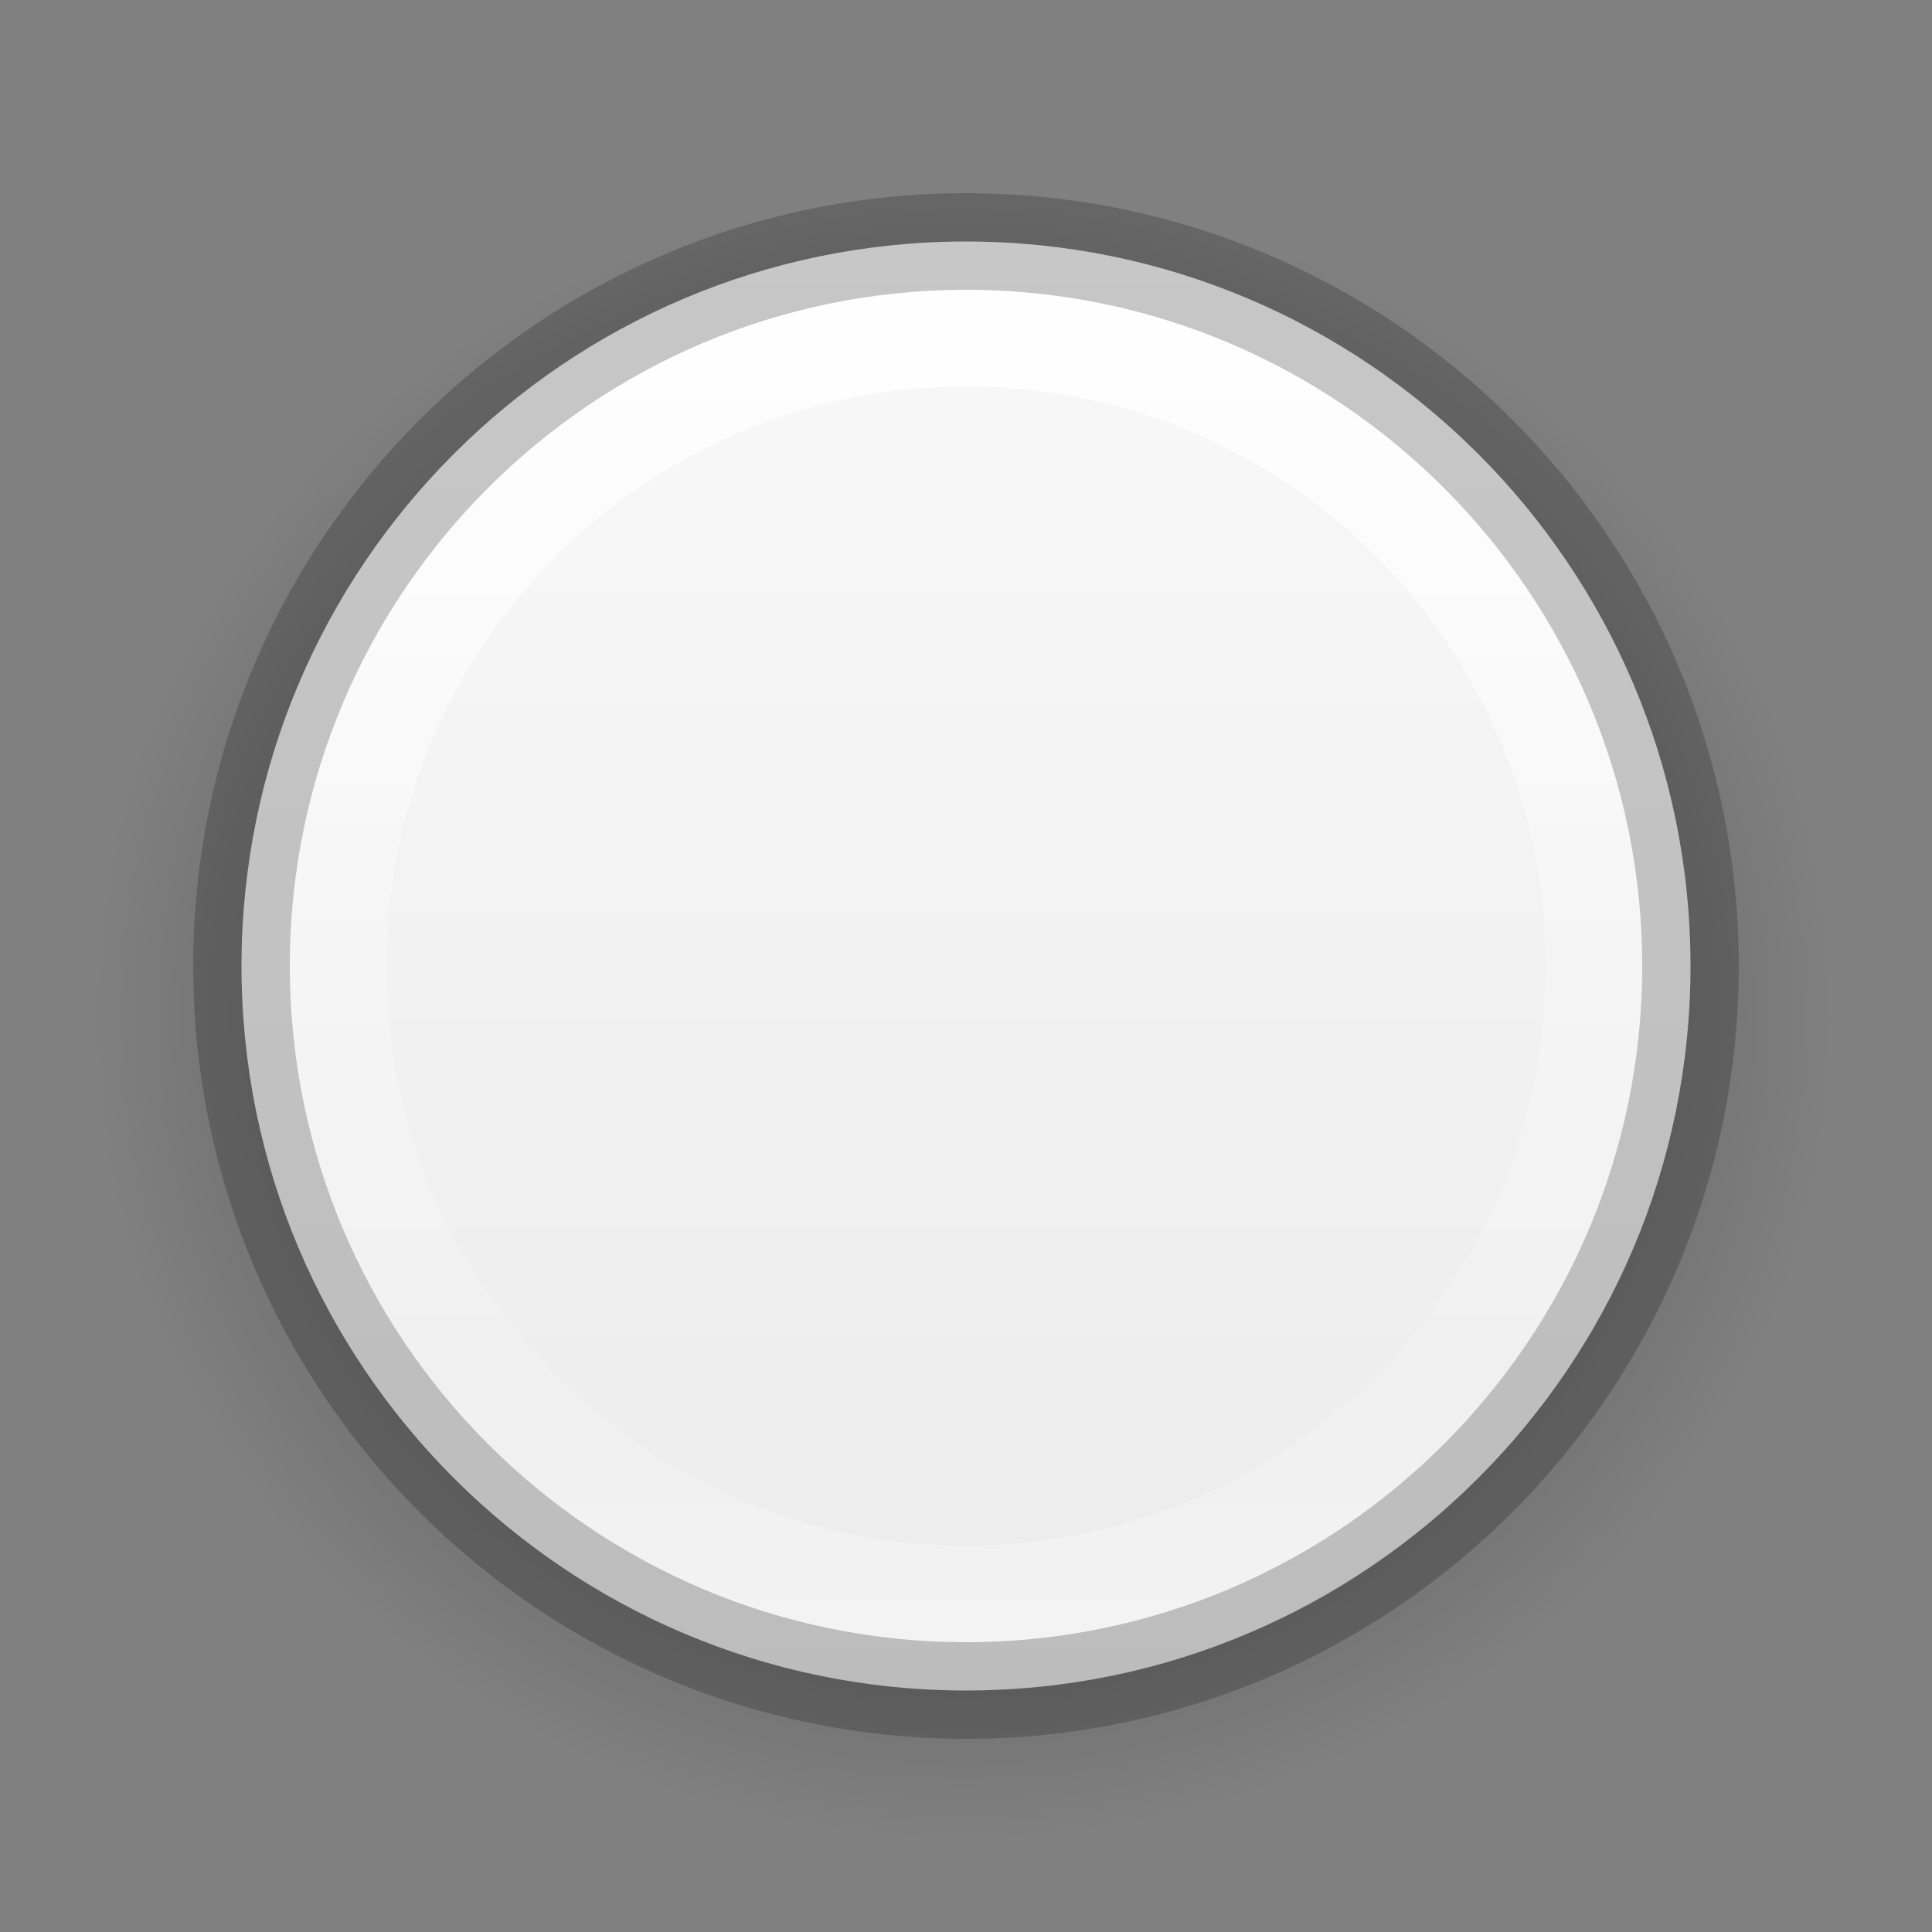 <?xml version="1.0" encoding="UTF-8" standalone="no"?>
<!-- Created with Inkscape (http://www.inkscape.org/) -->

<svg
   xmlns:dc="http://purl.org/dc/elements/1.1/"
   xmlns:cc="http://creativecommons.org/ns#"
   xmlns:rdf="http://www.w3.org/1999/02/22-rdf-syntax-ns#"
   xmlns:svg="http://www.w3.org/2000/svg"
   xmlns="http://www.w3.org/2000/svg"
   xmlns:xlink="http://www.w3.org/1999/xlink"
   xmlns:sodipodi="http://sodipodi.sourceforge.net/DTD/sodipodi-0.dtd"
   xmlns:inkscape="http://www.inkscape.org/namespaces/inkscape"
   version="1.1"
   width="20"
   height="20"
   id="svg8343"
   inkscape:version="0.48.4 r9939"
   sodipodi:docname="scale-slider-insensitive.svg">
  <rect width="100%" height="100%" fill="#808080" stroke="none"/>
  <sodipodi:namedview
     pagecolor="#ffffff"
     bordercolor="#666666"
     borderopacity="1"
     objecttolerance="10"
     gridtolerance="10"
     guidetolerance="10"
     inkscape:pageopacity="0"
     inkscape:pageshadow="2"
     inkscape:window-width="1280"
     inkscape:window-height="747"
     id="namedview26"
     showgrid="false"
     inkscape:zoom="27.65"
     inkscape:cx="10"
     inkscape:cy="10"
     inkscape:window-x="0"
     inkscape:window-y="28"
     inkscape:window-maximized="1"
     inkscape:current-layer="svg8343" />
  <defs
     id="defs8345">
    <linearGradient
       id="linearGradient3013">
      <stop
         offset="0"
         style="stop-color:#000000;stop-opacity:1"
         id="stop3015" />
      <stop
         offset="0.733"
         style="stop-color:#000000;stop-opacity:1"
         id="stop3017" />
      <stop
         offset="1"
         style="stop-color:#000000;stop-opacity:0"
         id="stop3019" />
    </linearGradient>
    <linearGradient
       x1="71.204"
       y1="6.238"
       x2="71.204"
       y2="44.341"
       id="linearGradient8524"
       xlink:href="#linearGradient4011-9-7-8"
       gradientUnits="userSpaceOnUse"
       gradientTransform="matrix(0.351,0,0,0.351,-15.204,-2.909)" />
    <linearGradient
       id="linearGradient4011-9-7-8">
      <stop
         id="stop4013-5-8"
         style="stop-color:#ffffff;stop-opacity:1"
         offset="0" />
      <stop
         id="stop4015-1-0"
         style="stop-color:#ffffff;stop-opacity:0.235"
         offset="0.508" />
      <stop
         id="stop4017-7-2-2"
         style="stop-color:#ffffff;stop-opacity:0.157"
         offset="0.835" />
      <stop
         id="stop4019-1-8"
         style="stop-color:#ffffff;stop-opacity:0.392"
         offset="1" />
    </linearGradient>
    <linearGradient
       x1="38.977"
       y1="59.968"
       x2="38.977"
       y2="8.093"
       id="linearGradient8527"
       xlink:href="#linearGradient4215-5"
       gradientUnits="userSpaceOnUse"
       gradientTransform="matrix(0.294,0,0,0.294,0.588,-4)" />
    <linearGradient
       id="linearGradient4215-5">
      <stop
         id="stop4217-4"
         style="stop-color:#ebebeb;stop-opacity:1;"
         offset="0" />
      <stop
         id="stop4219-8"
         style="stop-color:#f9f9f9;stop-opacity:1"
         offset="1" />
    </linearGradient>
    <radialGradient
       cx="312.375"
       cy="290.25"
       r="7.333"
       fx="312.375"
       fy="290.25"
       id="radialGradient3817"
       xlink:href="#linearGradient4002"
       gradientUnits="userSpaceOnUse"
       gradientTransform="matrix(0.937,0,0,0.937,19.569,18.183)" />
    <linearGradient
       id="linearGradient4002">
      <stop
         id="stop4004"
         style="stop-color:#000000;stop-opacity:1"
         offset="0" />
      <stop
         id="stop4010"
         style="stop-color:#000000;stop-opacity:1"
         offset="0.66" />
      <stop
         id="stop4006"
         style="stop-color:#000000;stop-opacity:0"
         offset="1" />
    </linearGradient>
    <radialGradient
       cx="312.375"
       cy="290.25"
       r="7.333"
       fx="312.375"
       fy="290.25"
       id="radialGradient3849"
       xlink:href="#linearGradient4002"
       gradientUnits="userSpaceOnUse"
       gradientTransform="matrix(0.937,0,0,0.937,19.569,18.183)" />
    <linearGradient
       inkscape:collect="always"
       xlink:href="#linearGradient4011-9-7-8"
       id="linearGradient3005"
       gradientUnits="userSpaceOnUse"
       gradientTransform="matrix(0.351,0,0,0.351,-15.204,1.091)"
       x1="71.204"
       y1="6.238"
       x2="71.204"
       y2="44.341" />
    <linearGradient
       inkscape:collect="always"
       xlink:href="#linearGradient4215-5"
       id="linearGradient3008"
       gradientUnits="userSpaceOnUse"
       gradientTransform="matrix(0.294,0,0,0.294,0.588,3e-7)"
       x1="38.977"
       y1="59.968"
       x2="38.977"
       y2="8.093" />
    <radialGradient
       inkscape:collect="always"
       xlink:href="#linearGradient3013"
       id="radialGradient3011"
       gradientUnits="userSpaceOnUse"
       gradientTransform="matrix(1.227,0,0,1.159,-373.31,-325.874)"
       cx="312.375"
       cy="290.25"
       fx="312.375"
       fy="290.25"
       r="7.333" />
  </defs>
  <path
     inkscape:connector-curvature="0"
     style="opacity:0.15;color:#000000;fill:url(#radialGradient3011);fill-opacity:1;fill-rule:nonzero;stroke:none;stroke-width:0.809;marker:none;visibility:visible;display:inline;overflow:visible;enable-background:accumulate"
     id="path5387-8-1"
     d="m 19,10.5 a 9,8.5 0 0 1 -18,0 9,8.5 0 1 1 18,0 z" />
  <path
     inkscape:connector-curvature="0"
     style="color:#000000;fill:url(#linearGradient3008);fill-opacity:1;fill-rule:nonzero;stroke:none;stroke-width:1;marker:none;visibility:visible;display:inline;overflow:visible;enable-background:accumulate"
     id="path2555-7-2"
     d="m 10,2.5 c -4.138,0 -7.5,3.362 -7.5,7.5 0,4.138 3.362,7.5 7.5,7.5 4.138,0 7.5,-3.362 7.5,-7.5 C 17.5,5.862 14.138,2.5 10,2.5 z" />
  <path
     inkscape:connector-curvature="0"
     style="opacity:0.9;color:#000000;fill:none;stroke:url(#linearGradient3005);stroke-width:1;stroke-linecap:round;stroke-linejoin:round;stroke-miterlimit:4;stroke-opacity:1;stroke-dasharray:none;stroke-dashoffset:0;marker:none;visibility:visible;display:inline;overflow:visible;enable-background:accumulate"
     id="path8655-6-0"
     d="M 16.5,10 C 16.5,13.59 13.59,16.5 10,16.5 6.41,16.5 3.5,13.59 3.5,10 c 0,-3.59 2.91,-6.5 6.5,-6.5 3.59,0 6.5,2.91 6.5,6.5 l 0,0 z" />
  <path
     inkscape:connector-curvature="0"
     style="opacity:0.2;color:#000000;fill:none;stroke:#000000;stroke-width:1;stroke-linecap:round;stroke-linejoin:round;stroke-miterlimit:4;stroke-opacity:1;stroke-dasharray:none;stroke-dashoffset:0;marker:none;visibility:visible;display:inline;overflow:visible;enable-background:accumulate"
     id="path2555-7-9"
     d="m 10,2.5 c -4.138,0 -7.5,3.362 -7.5,7.5 0,4.138 3.362,7.5 7.5,7.5 4.138,0 7.5,-3.362 7.5,-7.5 C 17.5,5.862 14.138,2.5 10,2.5 z" />
</svg>
